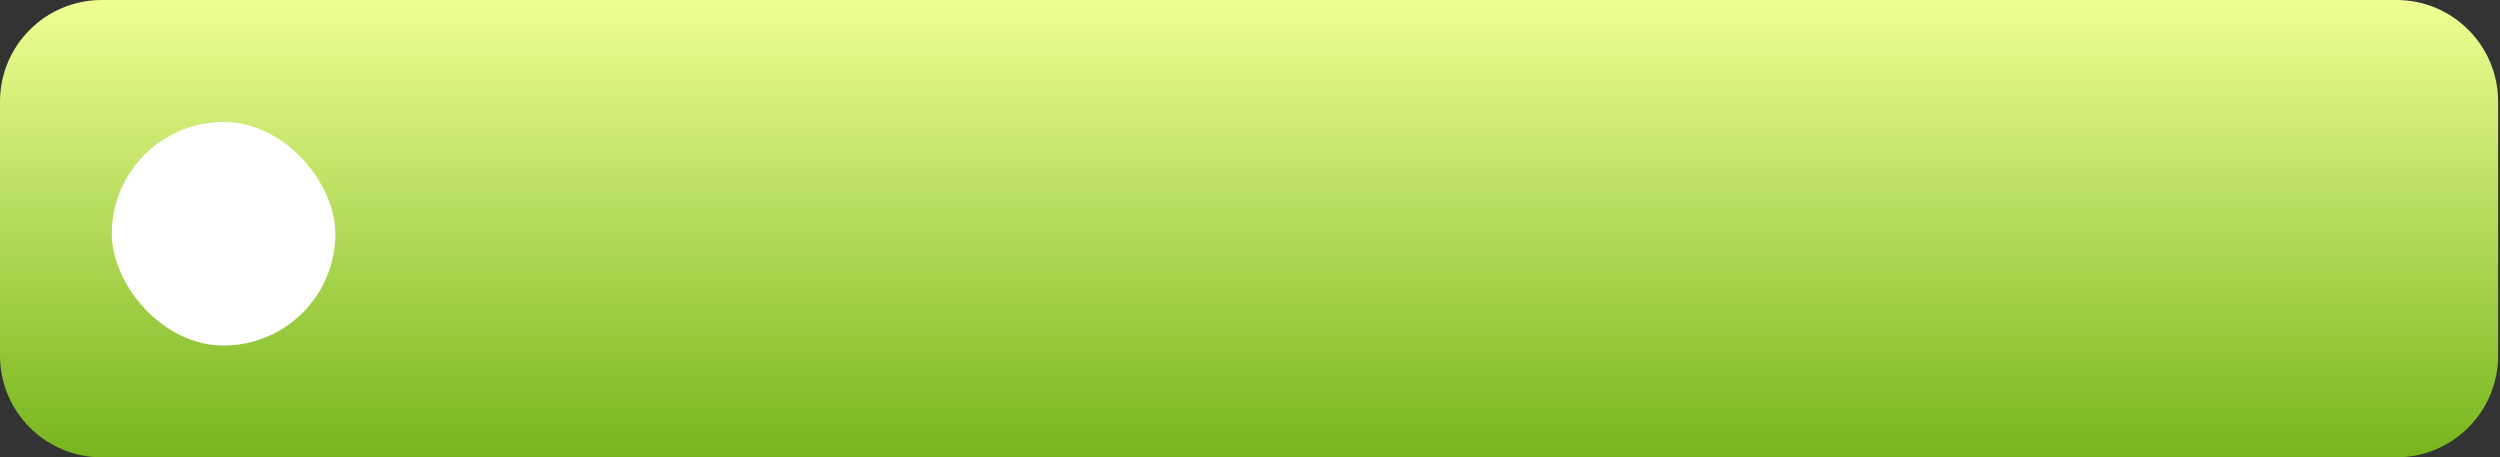 <svg width="246" height="45" viewBox="0 0 246 45" fill="none" xmlns="http://www.w3.org/2000/svg">
<rect x="0" y="0" width="246" height="45" fill="#333333" stroke="none"/>
<path d="M0 10.006C0 4.48 4.48 0 10.006 0H235.81C241.336 0 245.816 4.48 245.816 10.006V34.994C245.816 40.52 241.336 45 235.81 45H10.006C4.48 45 0 40.52 0 34.994V10.006Z" fill="url(#paint0_linear_1_432)"/>
<rect x="11" y="12" width="22" height="22" rx="11" fill="white"/>
<defs>
<linearGradient id="paint0_linear_1_432" x1="122.908" y1="45" x2="122.908" y2="-4.25607e-07" gradientUnits="userSpaceOnUse">
<stop stop-color="#77B51D"/>
<stop offset="1" stop-color="#EEFF94"/>
</linearGradient>
</defs>
</svg>
